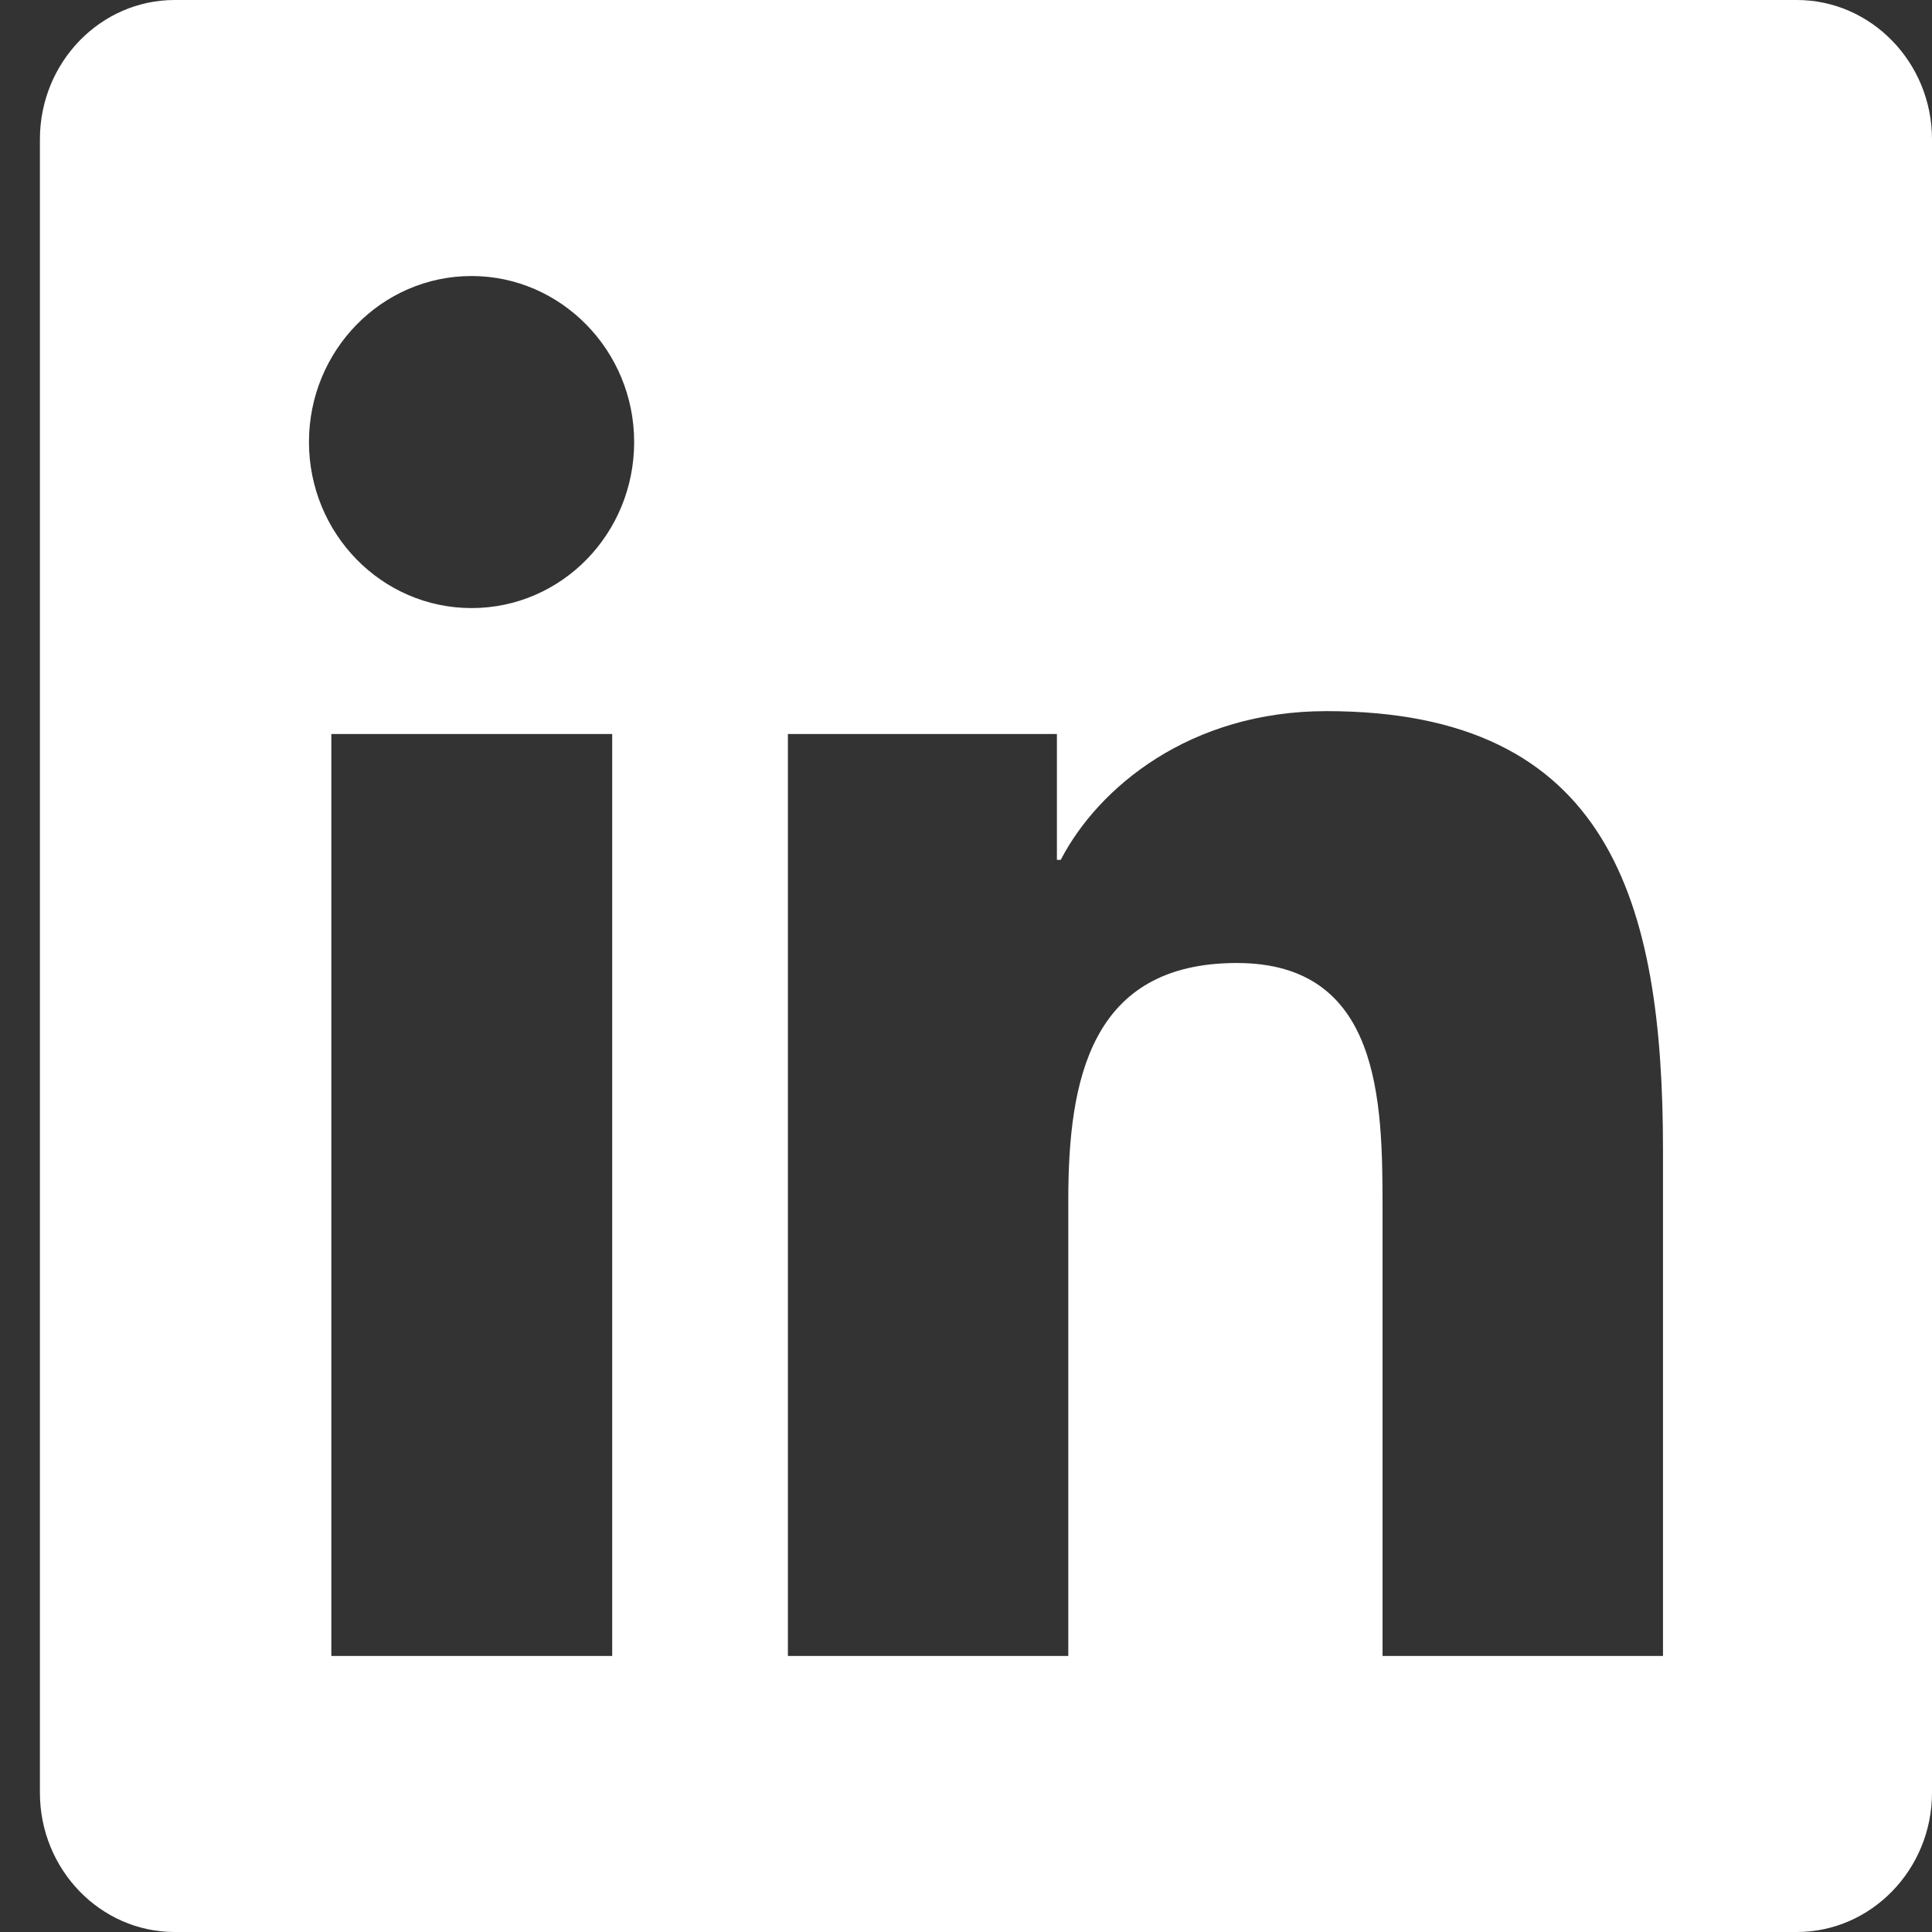 <svg width="38" height="38" viewBox="0 0 38 38" fill="none" xmlns="http://www.w3.org/2000/svg">
<rect x="0" y="0" width="38" height="38" fill="#333333" stroke="none"/>
<path d="M35.342 0H3.435C1.973 0 0.785 1.23 0.785 2.74V35.26C0.785 36.77 1.973 38 3.435 38H35.342C36.804 38 38 36.77 38 35.26V2.74C38 1.23 36.804 0 35.342 0V0ZM12.033 32.571H6.517V14.437H12.041V32.571H12.033ZM9.275 11.96C7.505 11.96 6.077 10.492 6.077 8.694C6.077 6.896 7.505 5.429 9.275 5.429C11.036 5.429 12.473 6.896 12.473 8.694C12.473 10.501 11.044 11.96 9.275 11.96V11.96ZM32.709 32.571H27.193V23.75C27.193 21.646 27.151 18.941 24.327 18.941C21.453 18.941 21.012 21.231 21.012 23.597V32.571H15.497V14.437H20.788V16.913H20.863C21.602 15.488 23.405 13.987 26.088 13.987C31.67 13.987 32.709 17.745 32.709 22.63V32.571Z" fill="white"/>
</svg>
